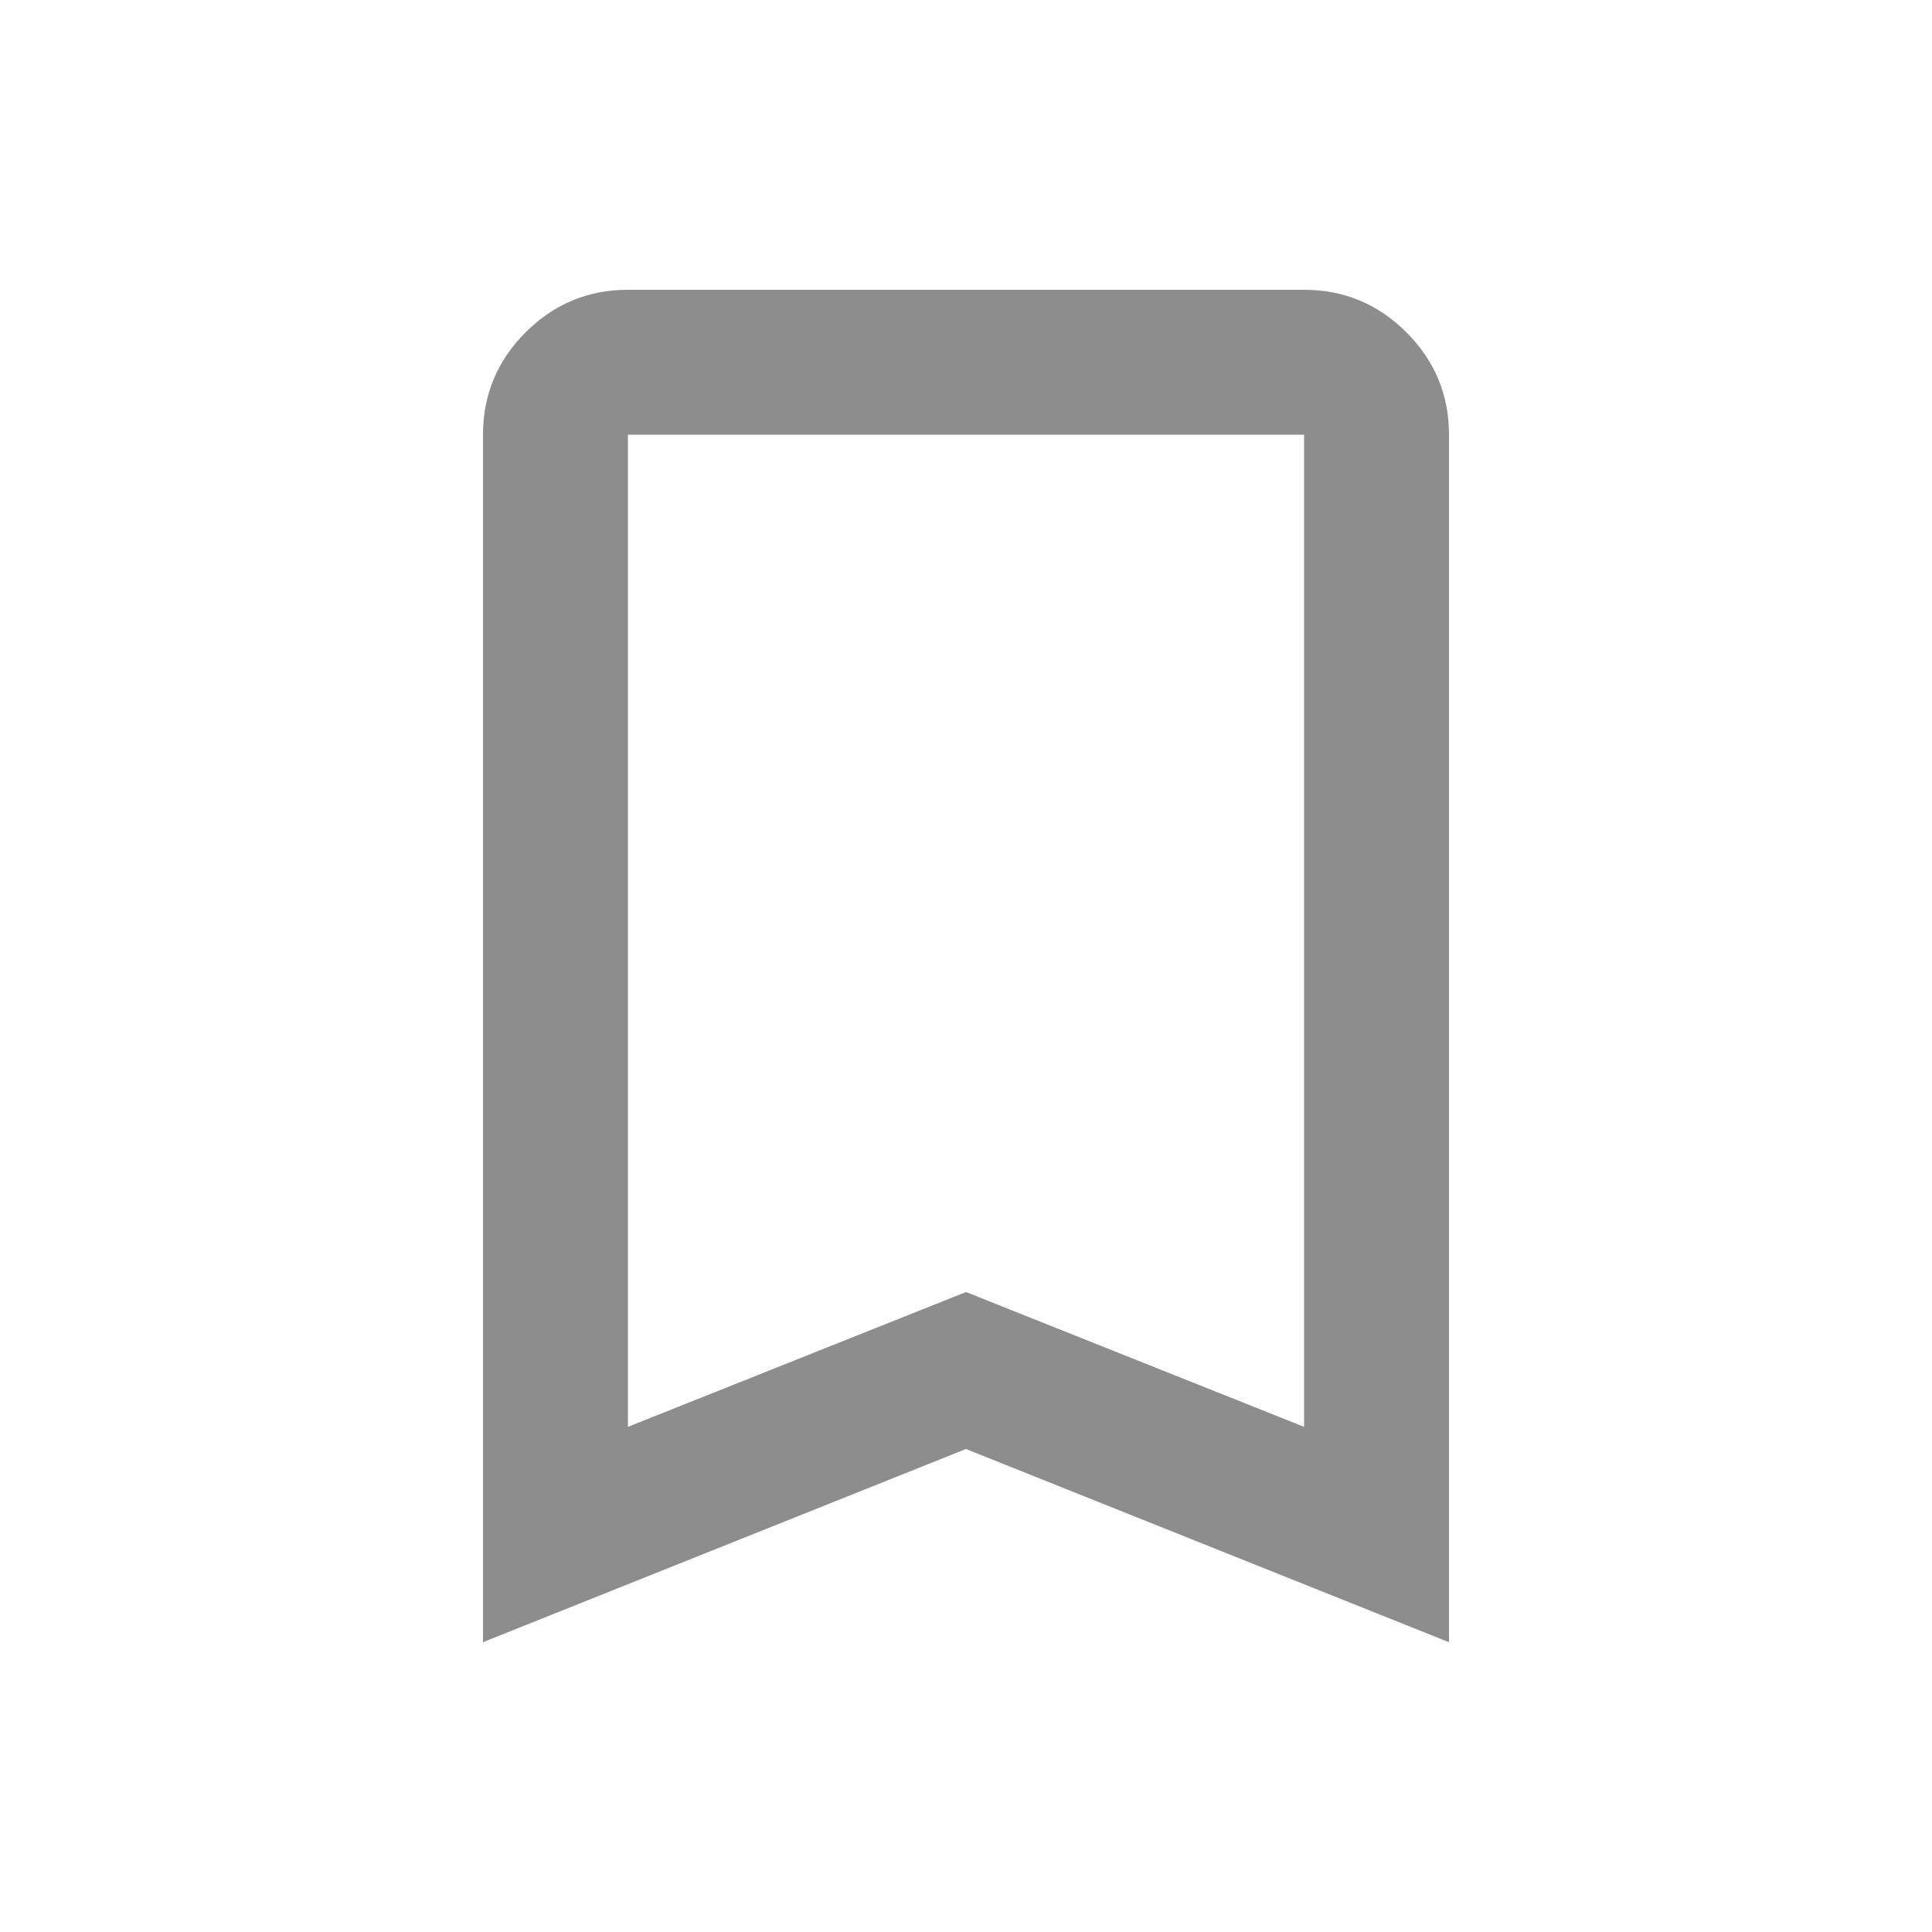 <svg xmlns="http://www.w3.org/2000/svg" height="20px" viewBox="0 -960 960 960" width="20px" fill="#8D8D8D"><path d="M240-144v-600q0-29.7 21.15-50.85Q282.3-816 312-816h336q29.7 0 50.85 21.15Q720-773.7 720-744v600l-240-96-240 96Zm72-107 168-67 168 67v-493H312v493Zm0-493h336-336Z"/></svg>
